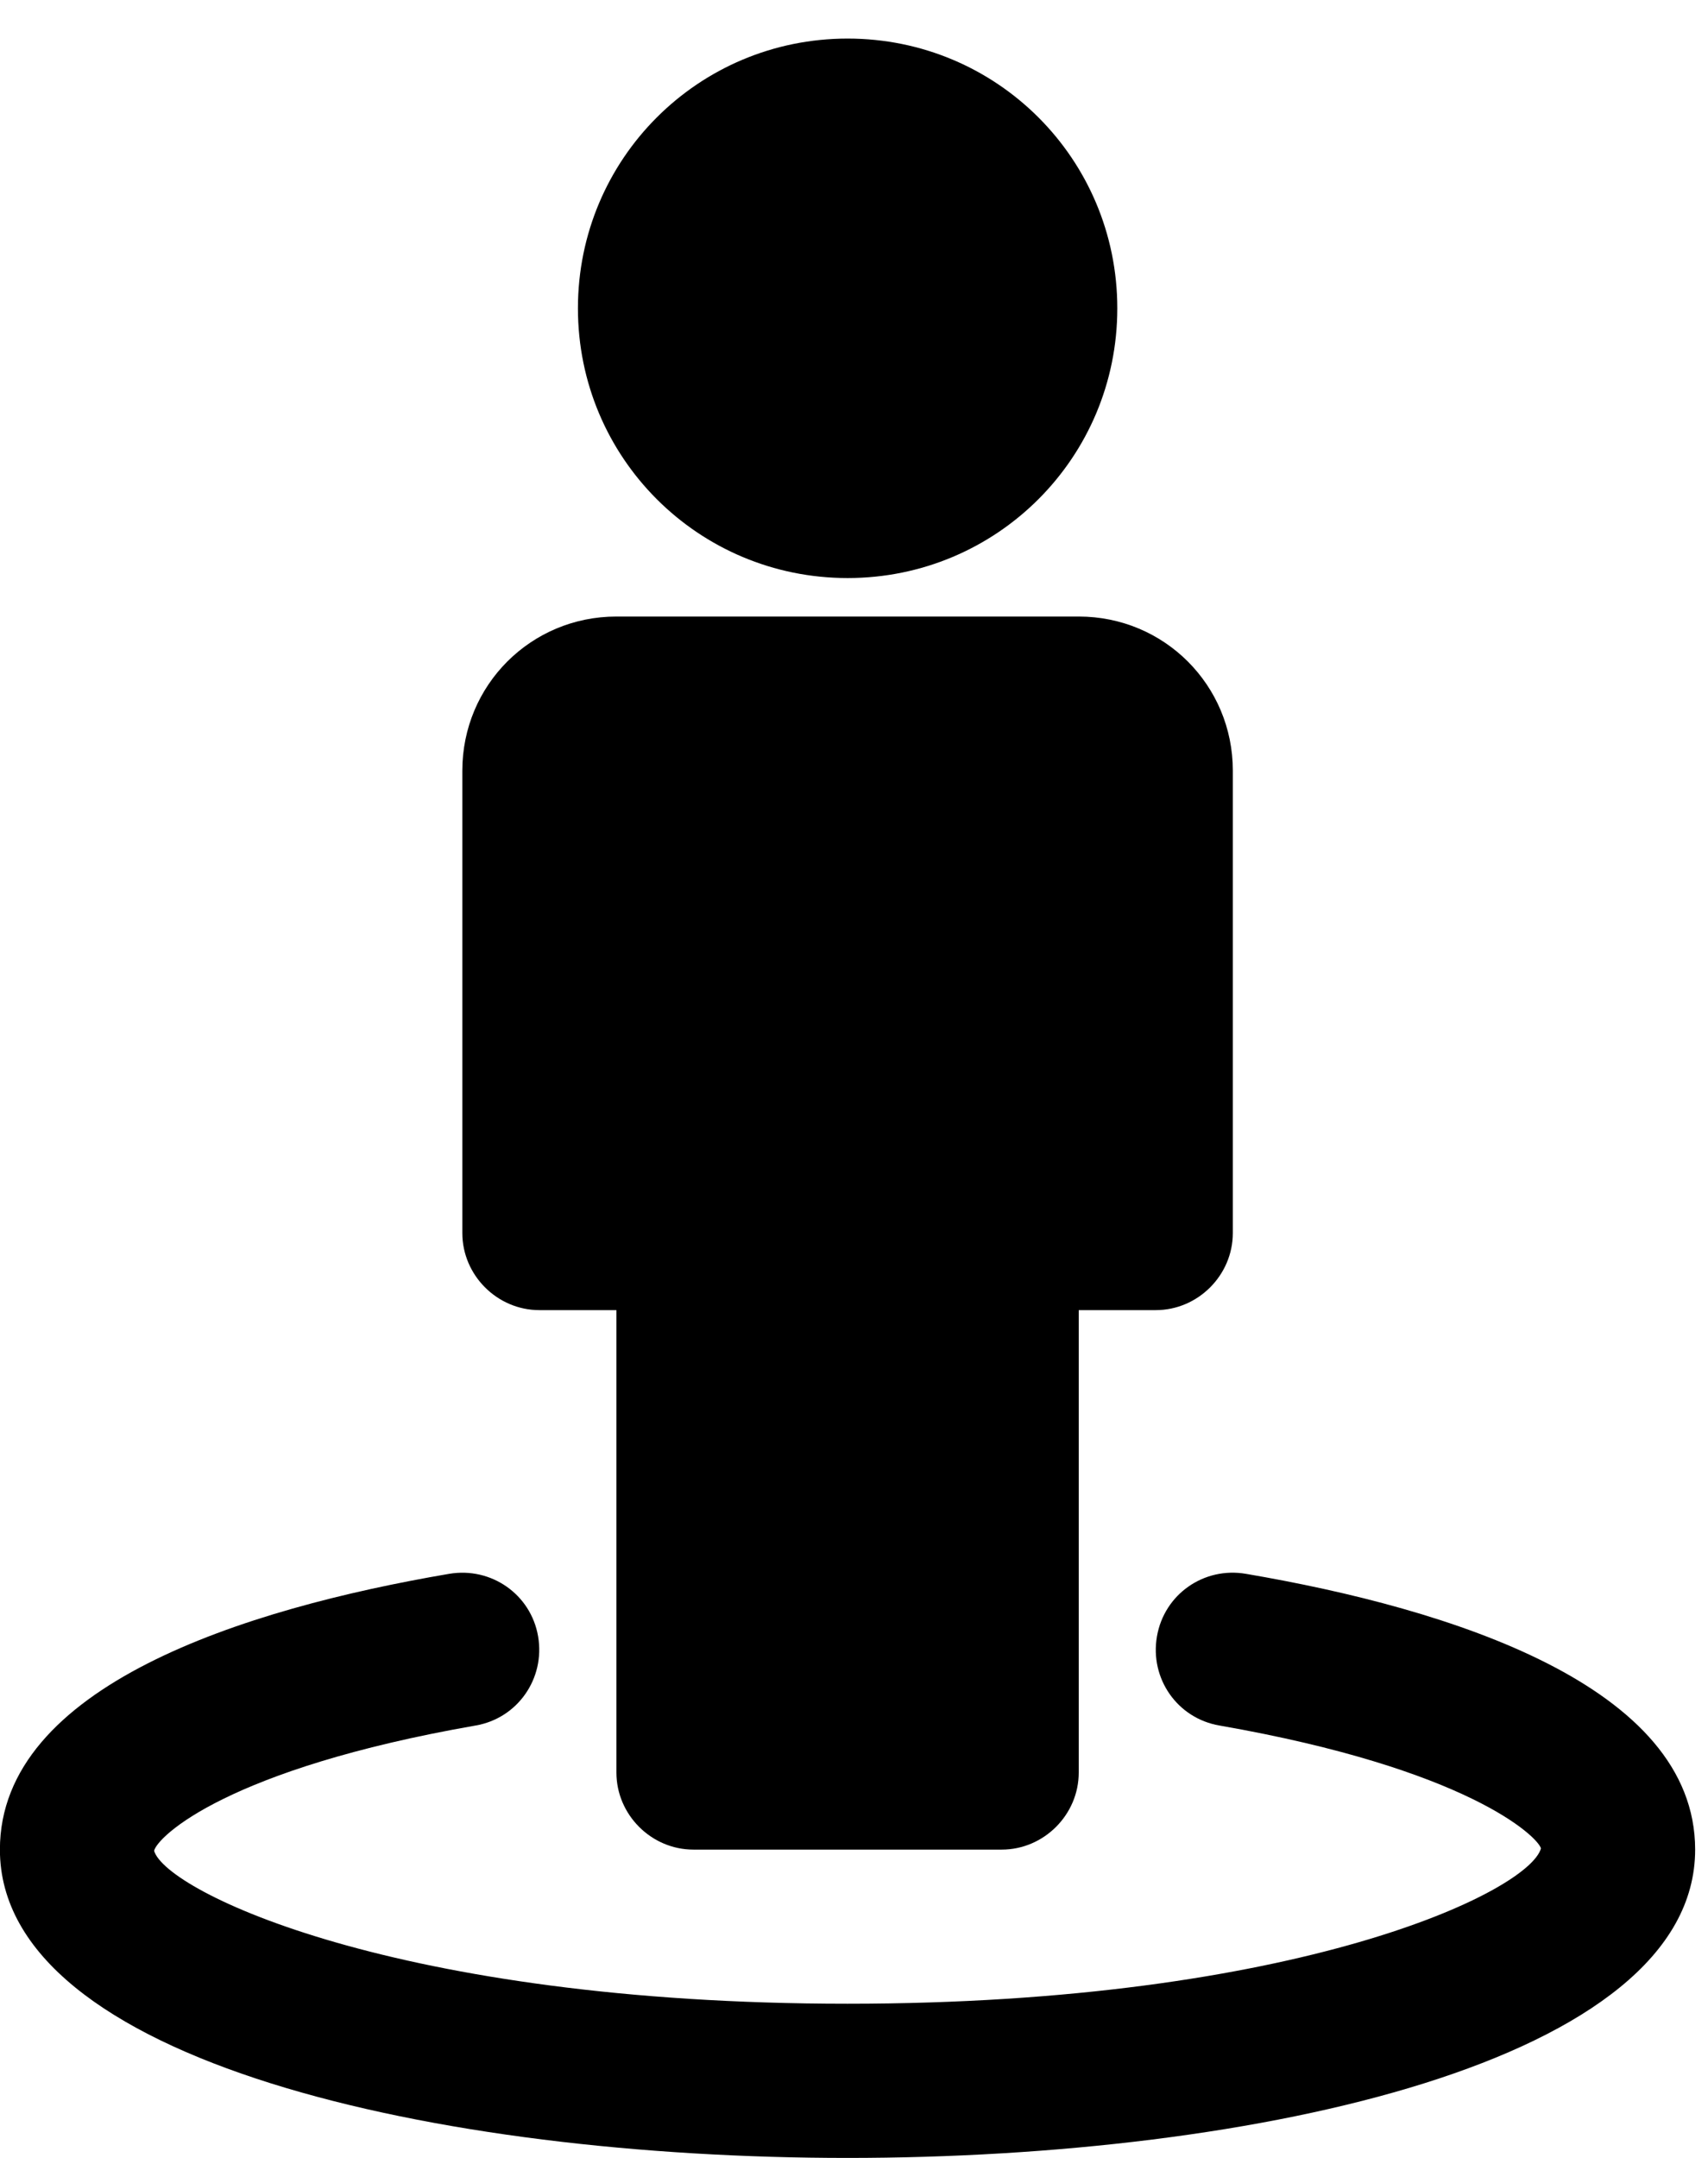 <!-- Generated by IcoMoon.io -->
<svg version="1.1" xmlns="http://www.w3.org/2000/svg" width="19" height="24" viewBox="0 0 19 24">
<path d="M18.857 20.571c0 2.357-4.888 3.429-9.429 3.429s-9.429-1.071-9.429-3.429c0-1.821 2.719-2.679 4.996-3.067 0.469-0.080 0.911 0.228 0.991 0.696s-0.228 0.911-0.696 0.991c-2.759 0.482-3.536 1.232-3.576 1.393 0.134 0.455 2.705 1.701 7.714 1.701s7.58-1.246 7.714-1.728c-0.040-0.134-0.817-0.884-3.576-1.366-0.469-0.080-0.777-0.522-0.696-0.991s0.522-0.777 0.991-0.696c2.277 0.388 4.996 1.246 4.996 3.067zM13.714 8.571v5.143c0 0.469-0.388 0.857-0.857 0.857h-0.857v5.143c0 0.469-0.388 0.857-0.857 0.857h-3.429c-0.469 0-0.857-0.388-0.857-0.857v-5.143h-0.857c-0.469 0-0.857-0.388-0.857-0.857v-5.143c0-0.951 0.763-1.714 1.714-1.714h5.143c0.951 0 1.714 0.763 1.714 1.714zM12.429 3.429c0 1.661-1.339 3-3 3s-3-1.339-3-3 1.339-3 3-3 3 1.339 3 3z"></path>
</svg>

